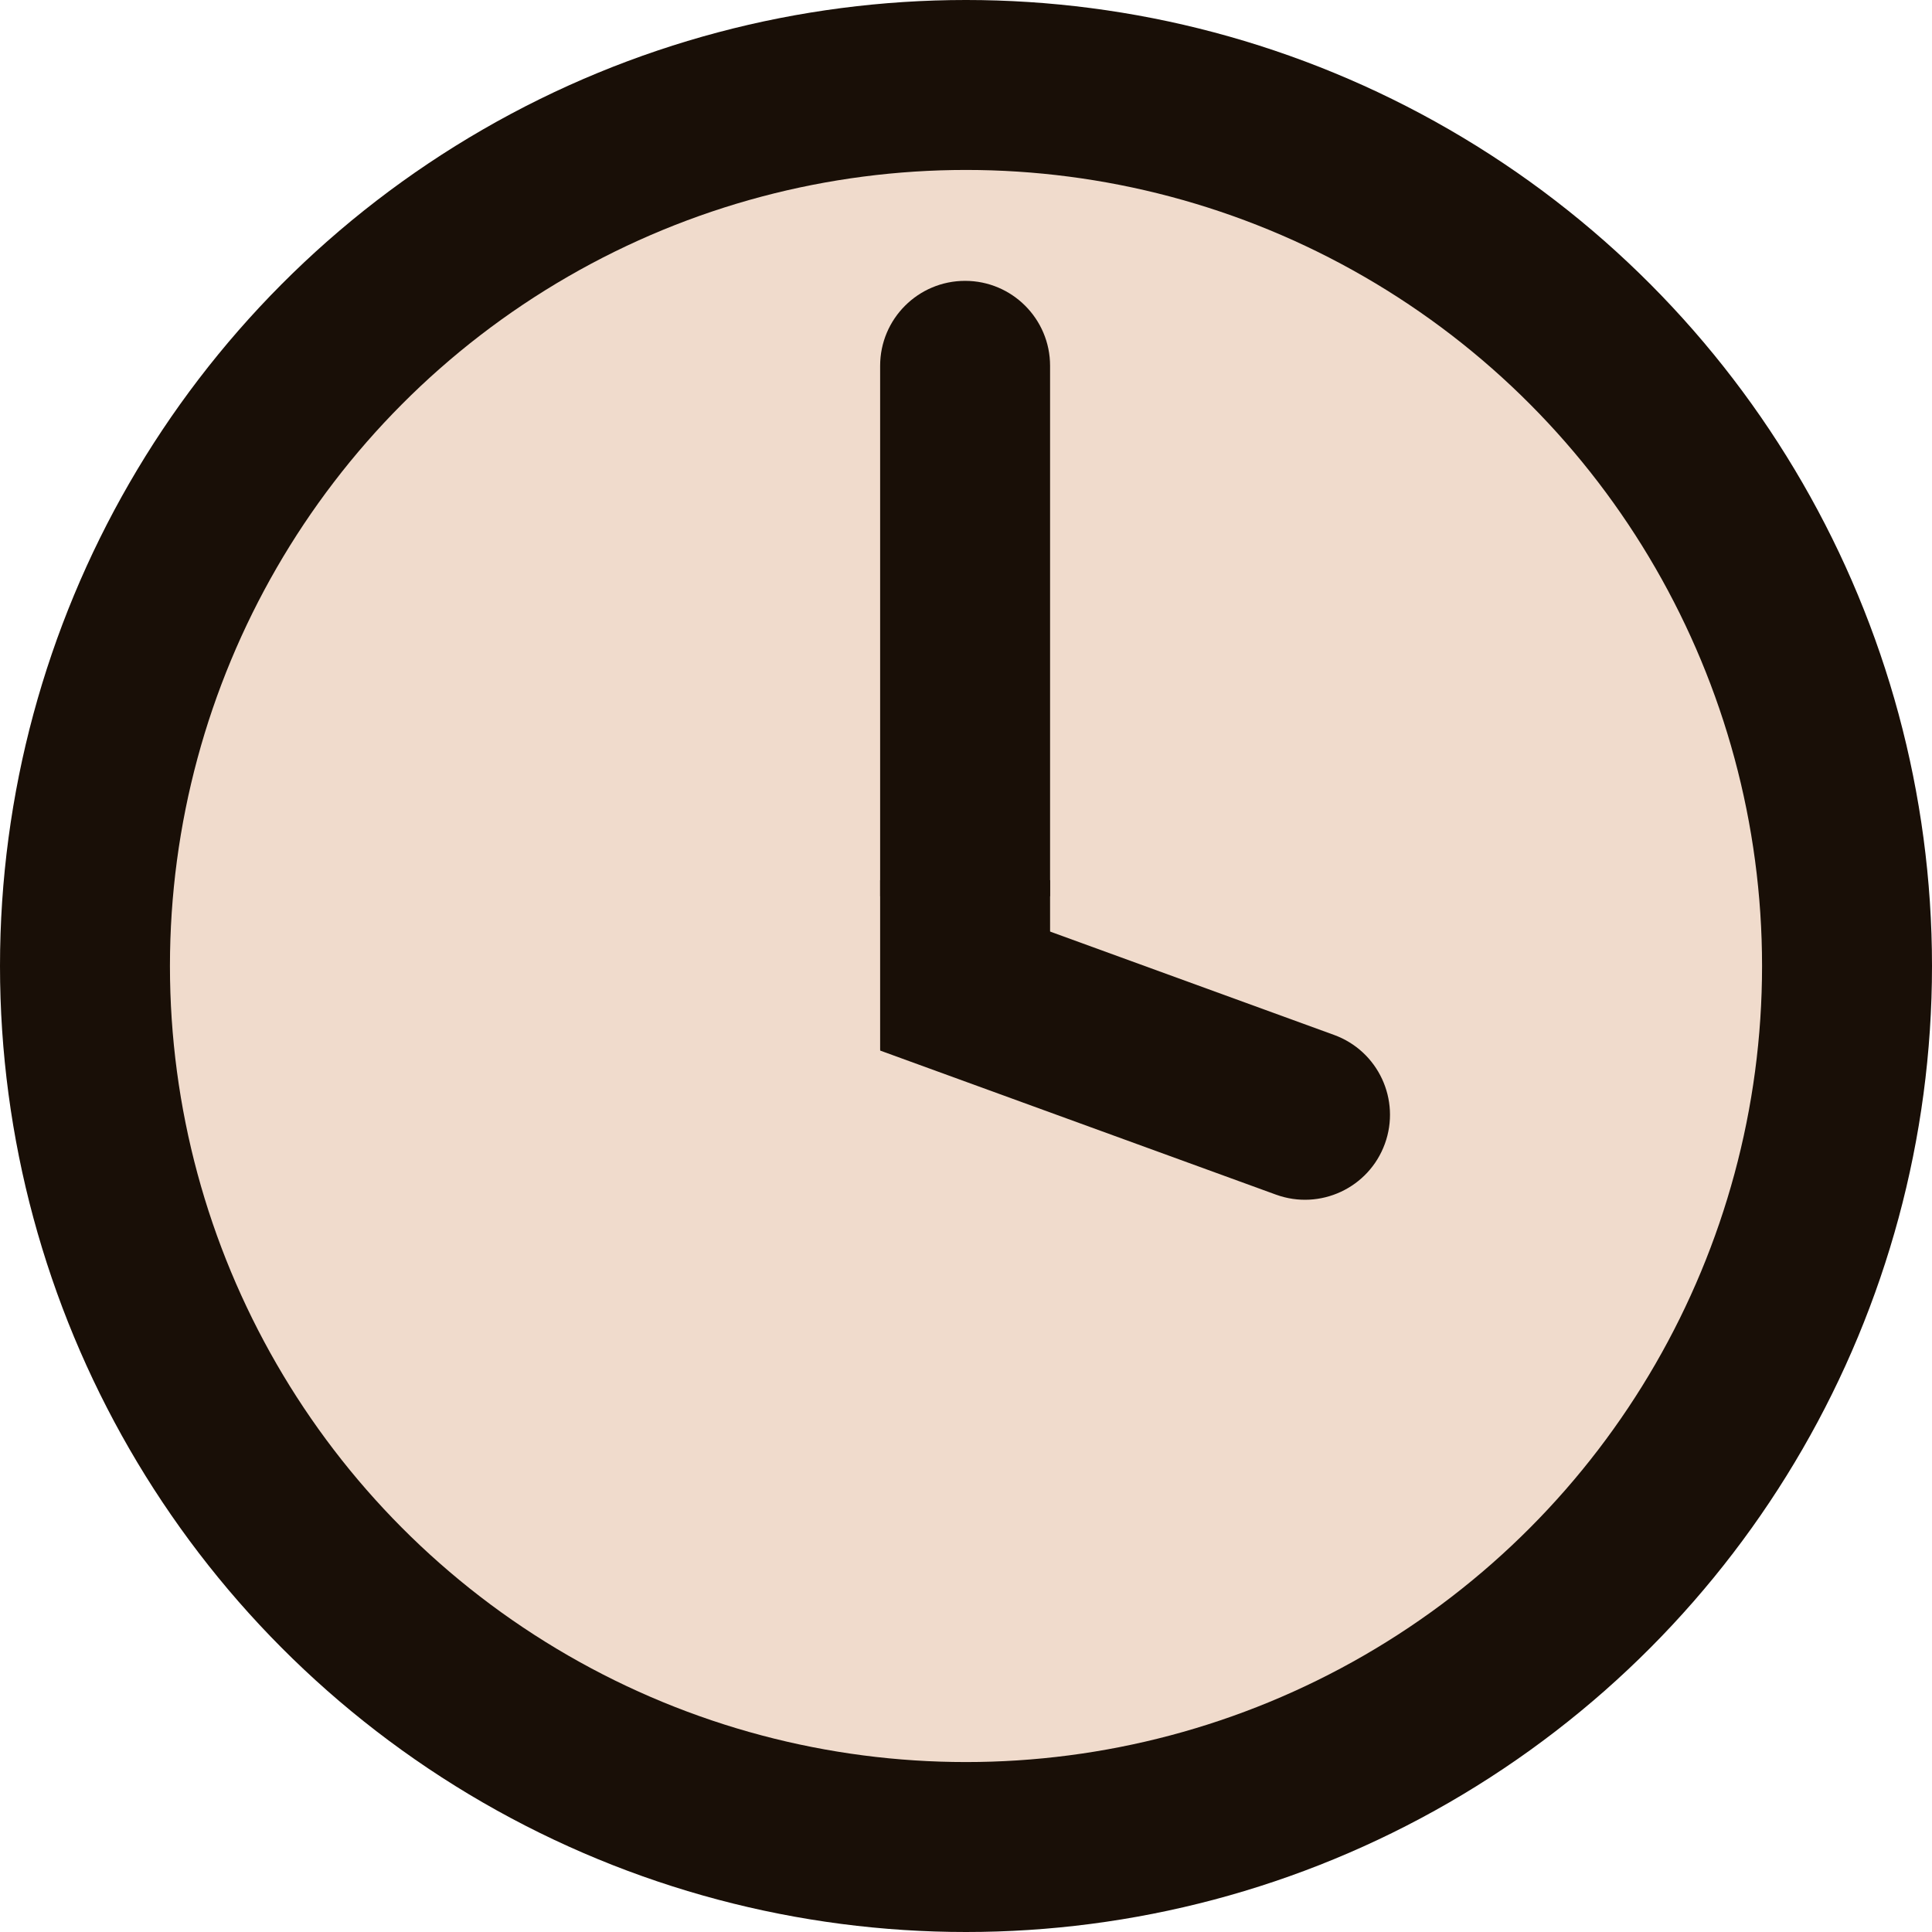 <svg width="1080" height="1080" viewBox="0 0 1080 1080" fill="none" xmlns="http://www.w3.org/2000/svg">
<g clip-path="url(#clip0_2_2)">
<circle cx="540" cy="540" r="540" fill="#190F07"/>
<circle cx="540" cy="540" r="445" fill="#F0DBCC"/>
<path d="M492 204.5C492 178.266 513.266 157 539.5 157V157C565.734 157 587 178.266 587 204.5V501H492V204.5Z" fill="#190F07"/>
<path d="M745.751 578.532C770.403 587.504 783.113 614.762 774.141 639.413V639.413C765.168 664.065 737.911 676.775 713.259 667.803L492 587.271L524.492 498L745.751 578.532Z" fill="#190F07"/>
<rect x="492" y="492" width="95" height="95" fill="#190F07"/>
</g>
<defs>
<clipPath id="clip0_2_2">
<rect width="1080" height="1080" fill="white"/>
</clipPath>
</defs>
</svg>
